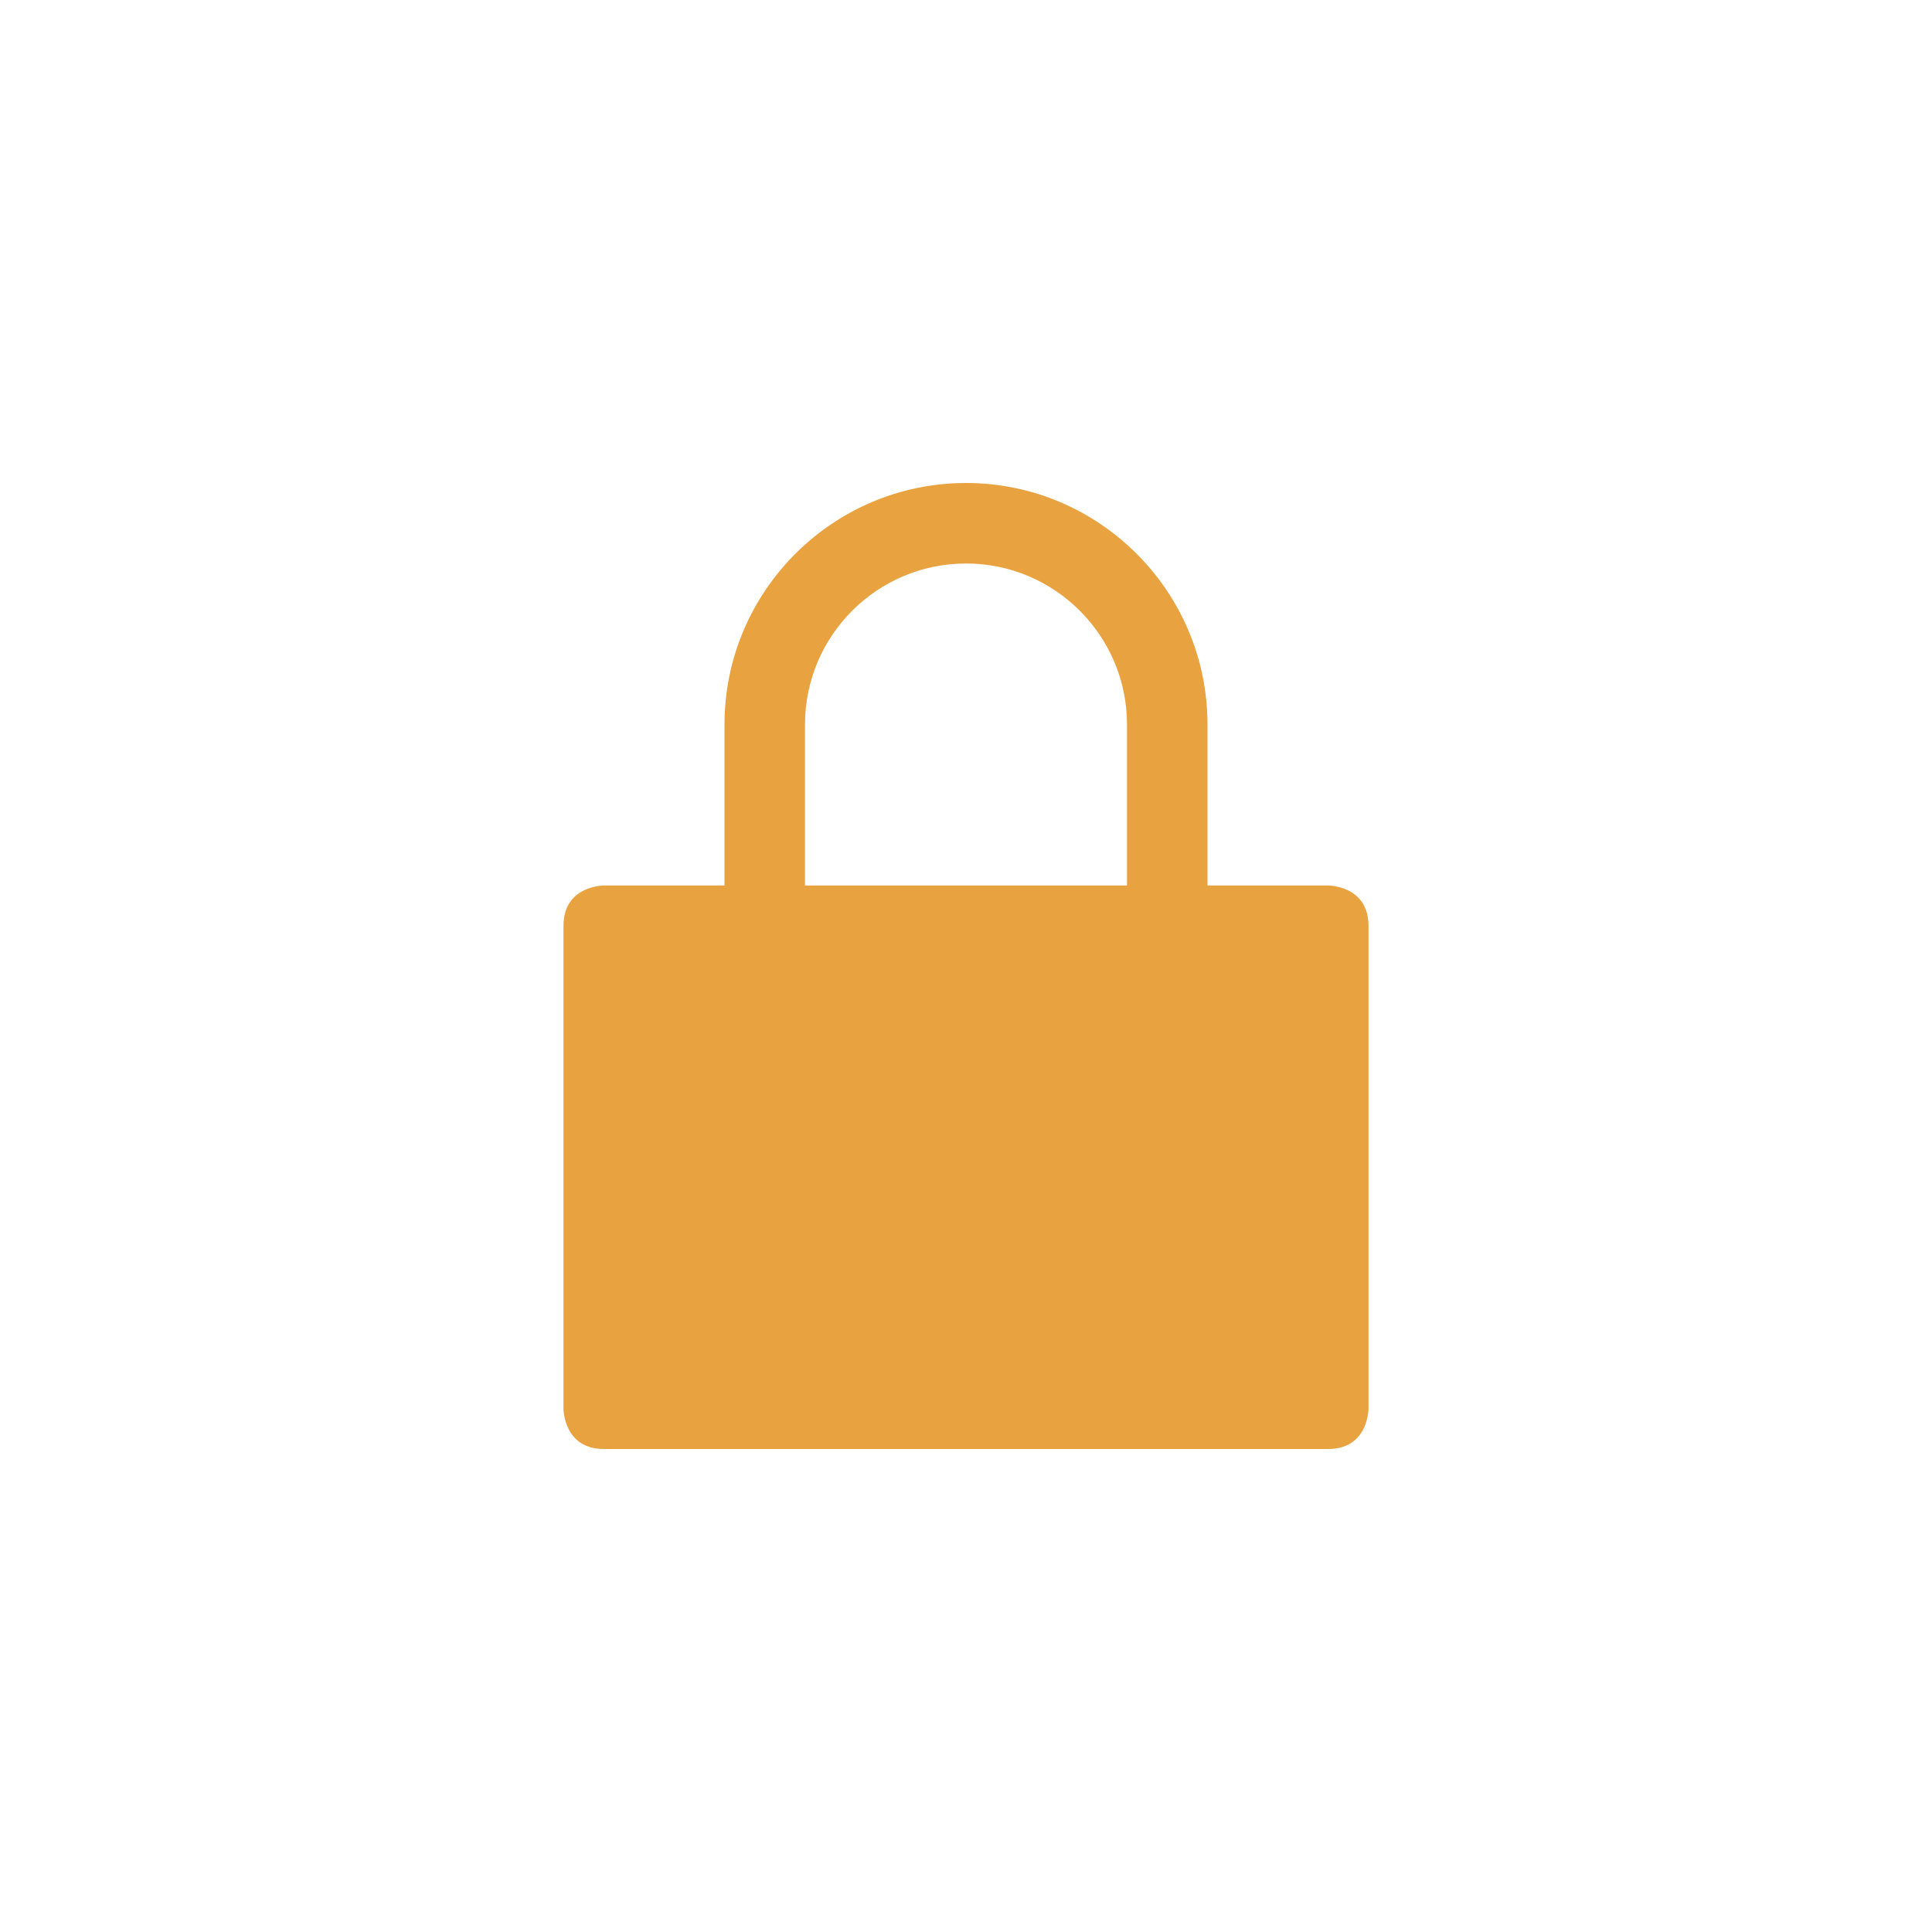 <svg xmlns="http://www.w3.org/2000/svg" width="24" height="24" viewBox="0 0 24 24">
  <defs>
    <filter id="emblem-readonly-a" width="144.4%" height="144.4%" x="-22.2%" y="-22.2%" filterUnits="objectBoundingBox">
      <feOffset dy="1" in="SourceAlpha" result="shadowOffsetOuter1"/>
      <feGaussianBlur in="shadowOffsetOuter1" result="shadowBlurOuter1" stdDeviation=".5"/>
      <feColorMatrix in="shadowBlurOuter1" result="shadowMatrixOuter1" values="0 0 0 0 0   0 0 0 0 0   0 0 0 0 0  0 0 0 0.15 0"/>
      <feMerge>
        <feMergeNode in="shadowMatrixOuter1"/>
        <feMergeNode in="SourceGraphic"/>
      </feMerge>
    </filter>
  </defs>
  <g fill="none" fill-rule="evenodd" filter="url(#emblem-readonly-a)" transform="translate(3 3)">
    <circle cx="9" cy="9" r="9" fill="#FFF"/>
    <path fill="#E9A240" fill-rule="nonzero" d="M7,5 C7,3.897 7.897,3 9,3 C10.103,3 11,3.897 11,5 L11,7 L7,7 L7,5 Z M12,7 L12,5 C12,3.346 10.654,2 9,2 C7.346,2 6,3.346 6,5 L6,7 L4.5,7 C4.5,7 4,7 4,7.5 L4,13.5 C4,13.5 4,14 4.5,14 L13.5,14 C14,14 14,13.5 14,13.5 L14,7.5 C14,7 13.5,7 13.5,7 L12,7 Z"/>
  </g>
</svg>
